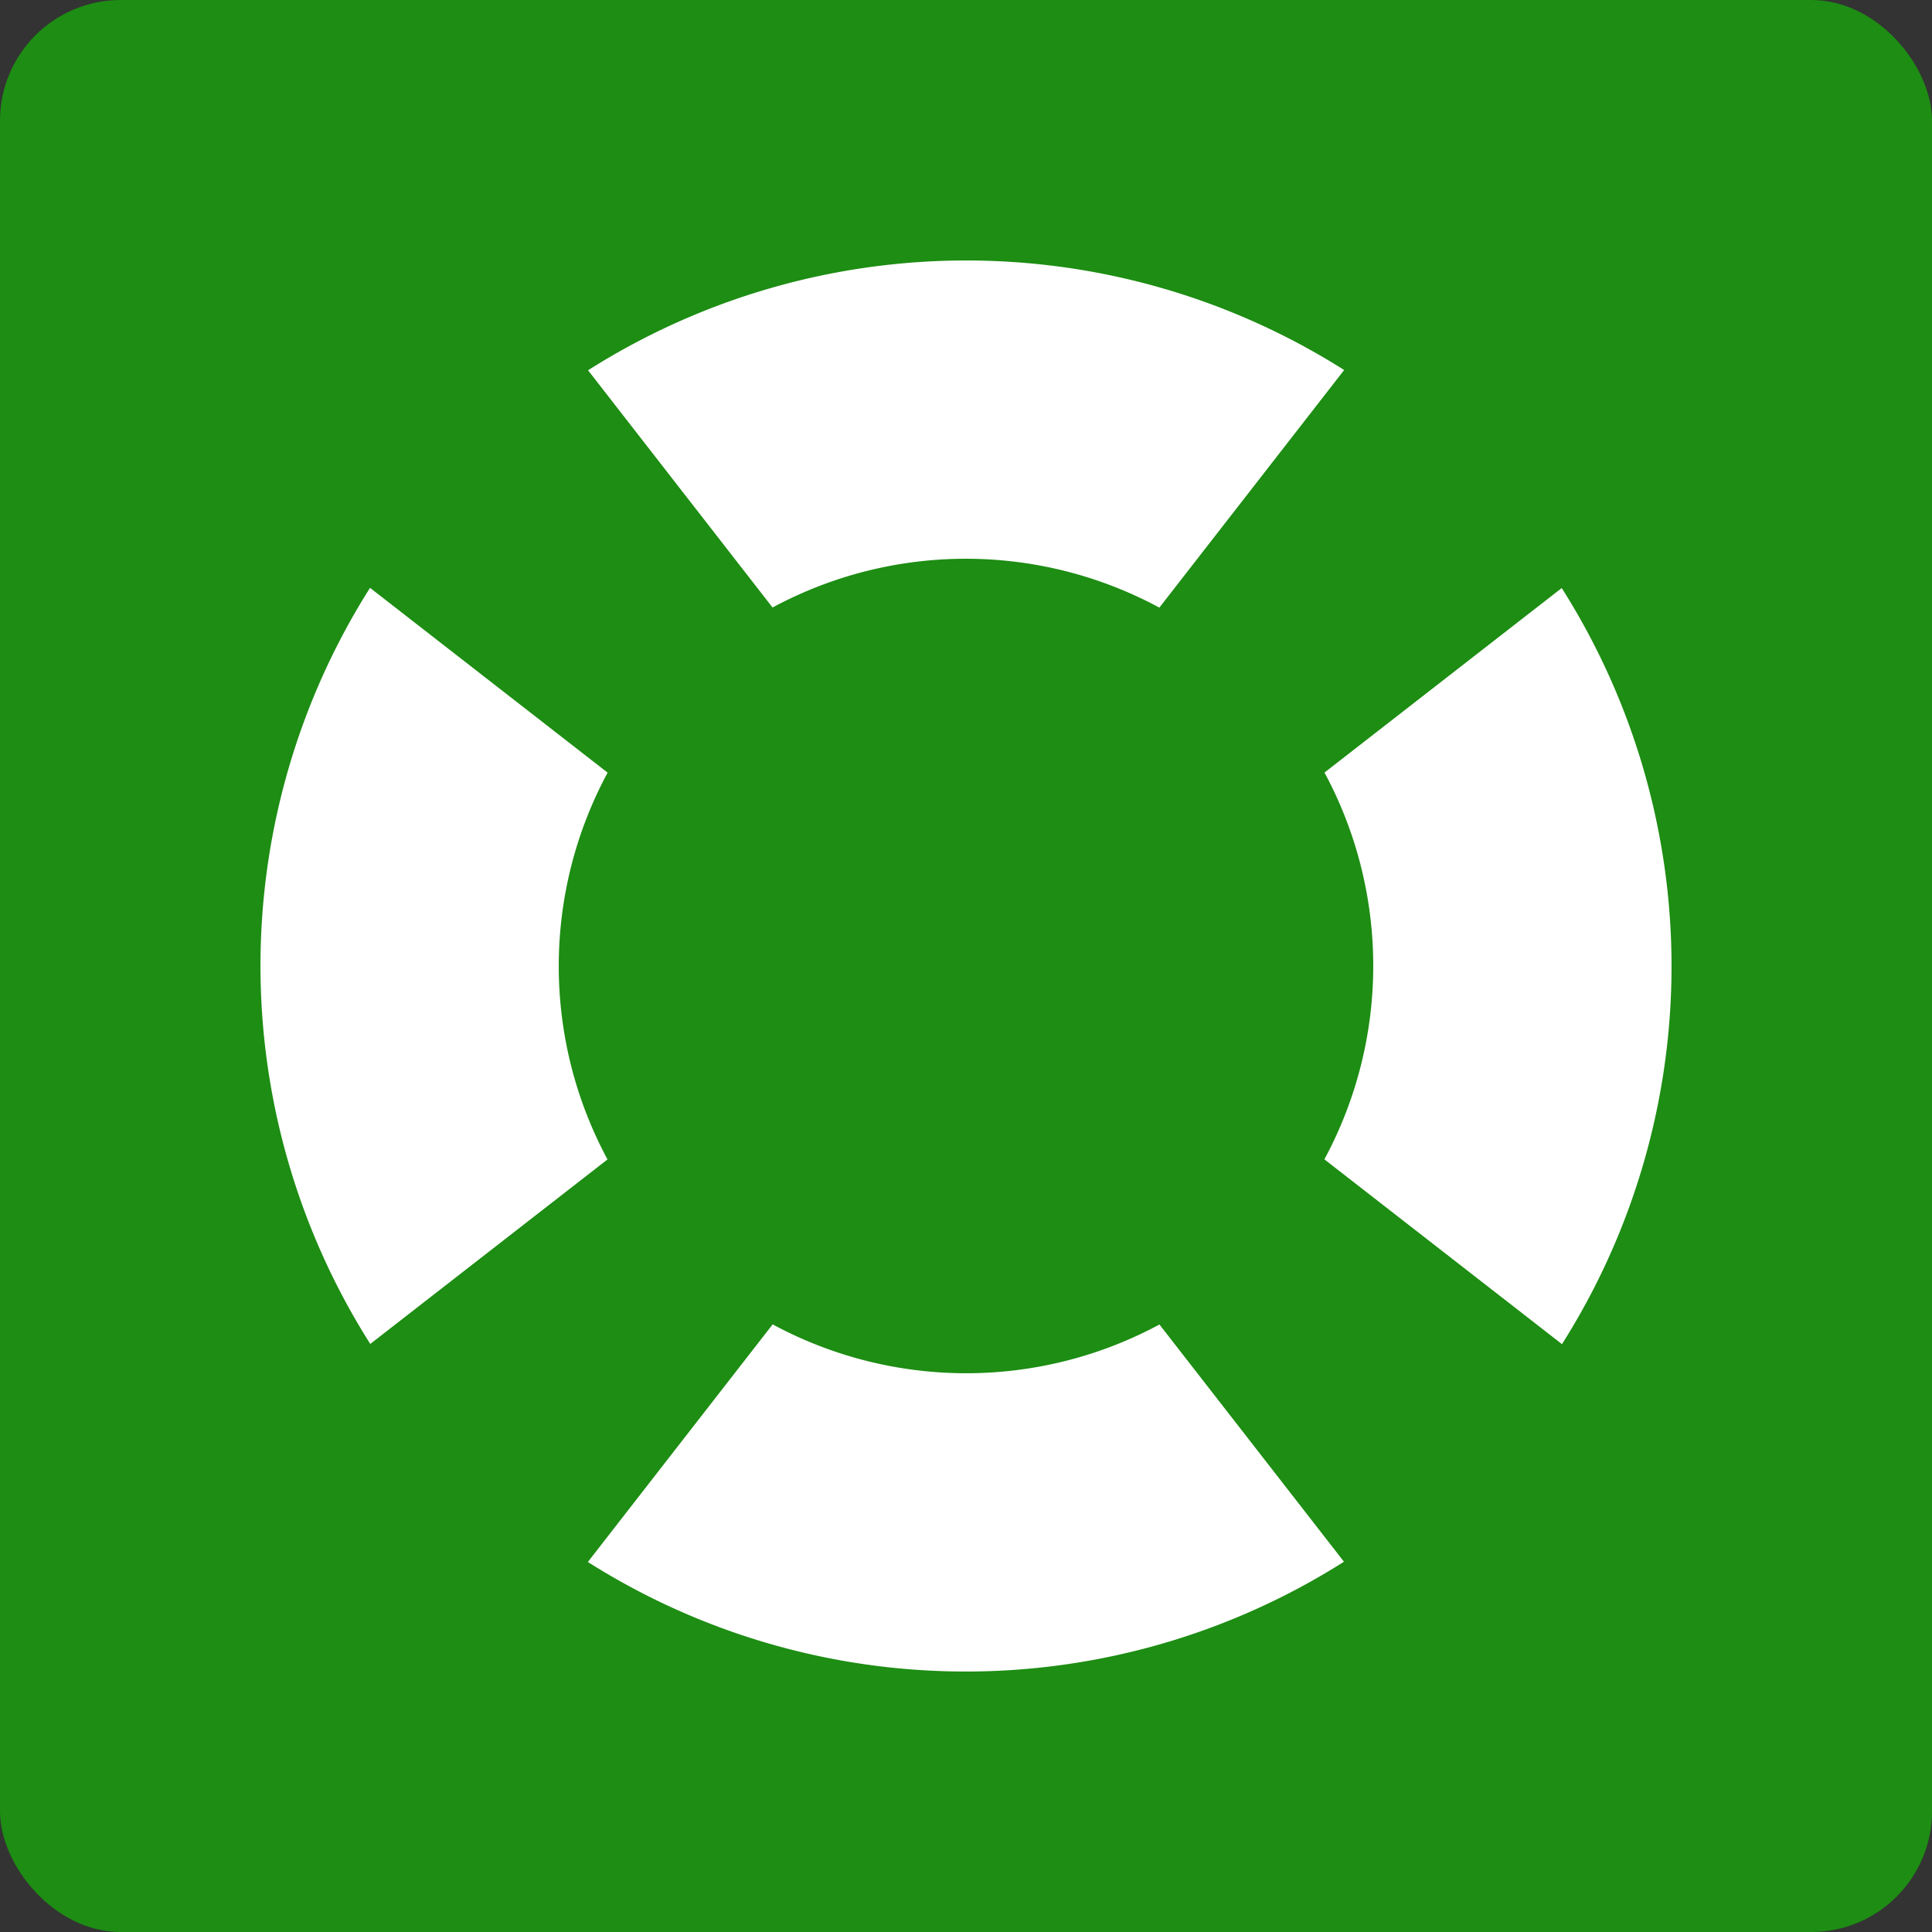<svg style="height: 512px; width: 512px;" xmlns="http://www.w3.org/2000/svg" viewBox="0 0 512 512"><rect x="0" y="0" width="512" height="512" fill="#333333" stroke="none"/><rect fill="#1d8d13" fill-opacity="1" height="512" width="512" rx="32" ry="32"></rect><g class="" style="" transform="translate(0,0)"><path d="M367.35 80.512a208 208 0 0 0-222.64.074l54.33 69.853a120 120 0 0 1 113.893.035l54.416-69.963zm64.064 64.197l-69.853 54.33a120 120 0 0 1-.035 113.893l69.963 54.416a208 208 0 0 0-.074-222.64zm-280.94 54.357L80.513 144.65a208 208 0 0 0 .074 222.64l69.853-54.33a120 120 0 0 1 .035-113.893zM312.962 361.56a120 120 0 0 1-113.893-.035l-54.416 69.963a208 208 0 0 0 222.64-.074l-54.33-69.853z" fill="#fff" fill-opacity="1" transform="translate(25.6, 25.6) scale(0.9, 0.9) rotate(-360, 256, 256) skewX(0) skewY(0)"></path></g></svg>